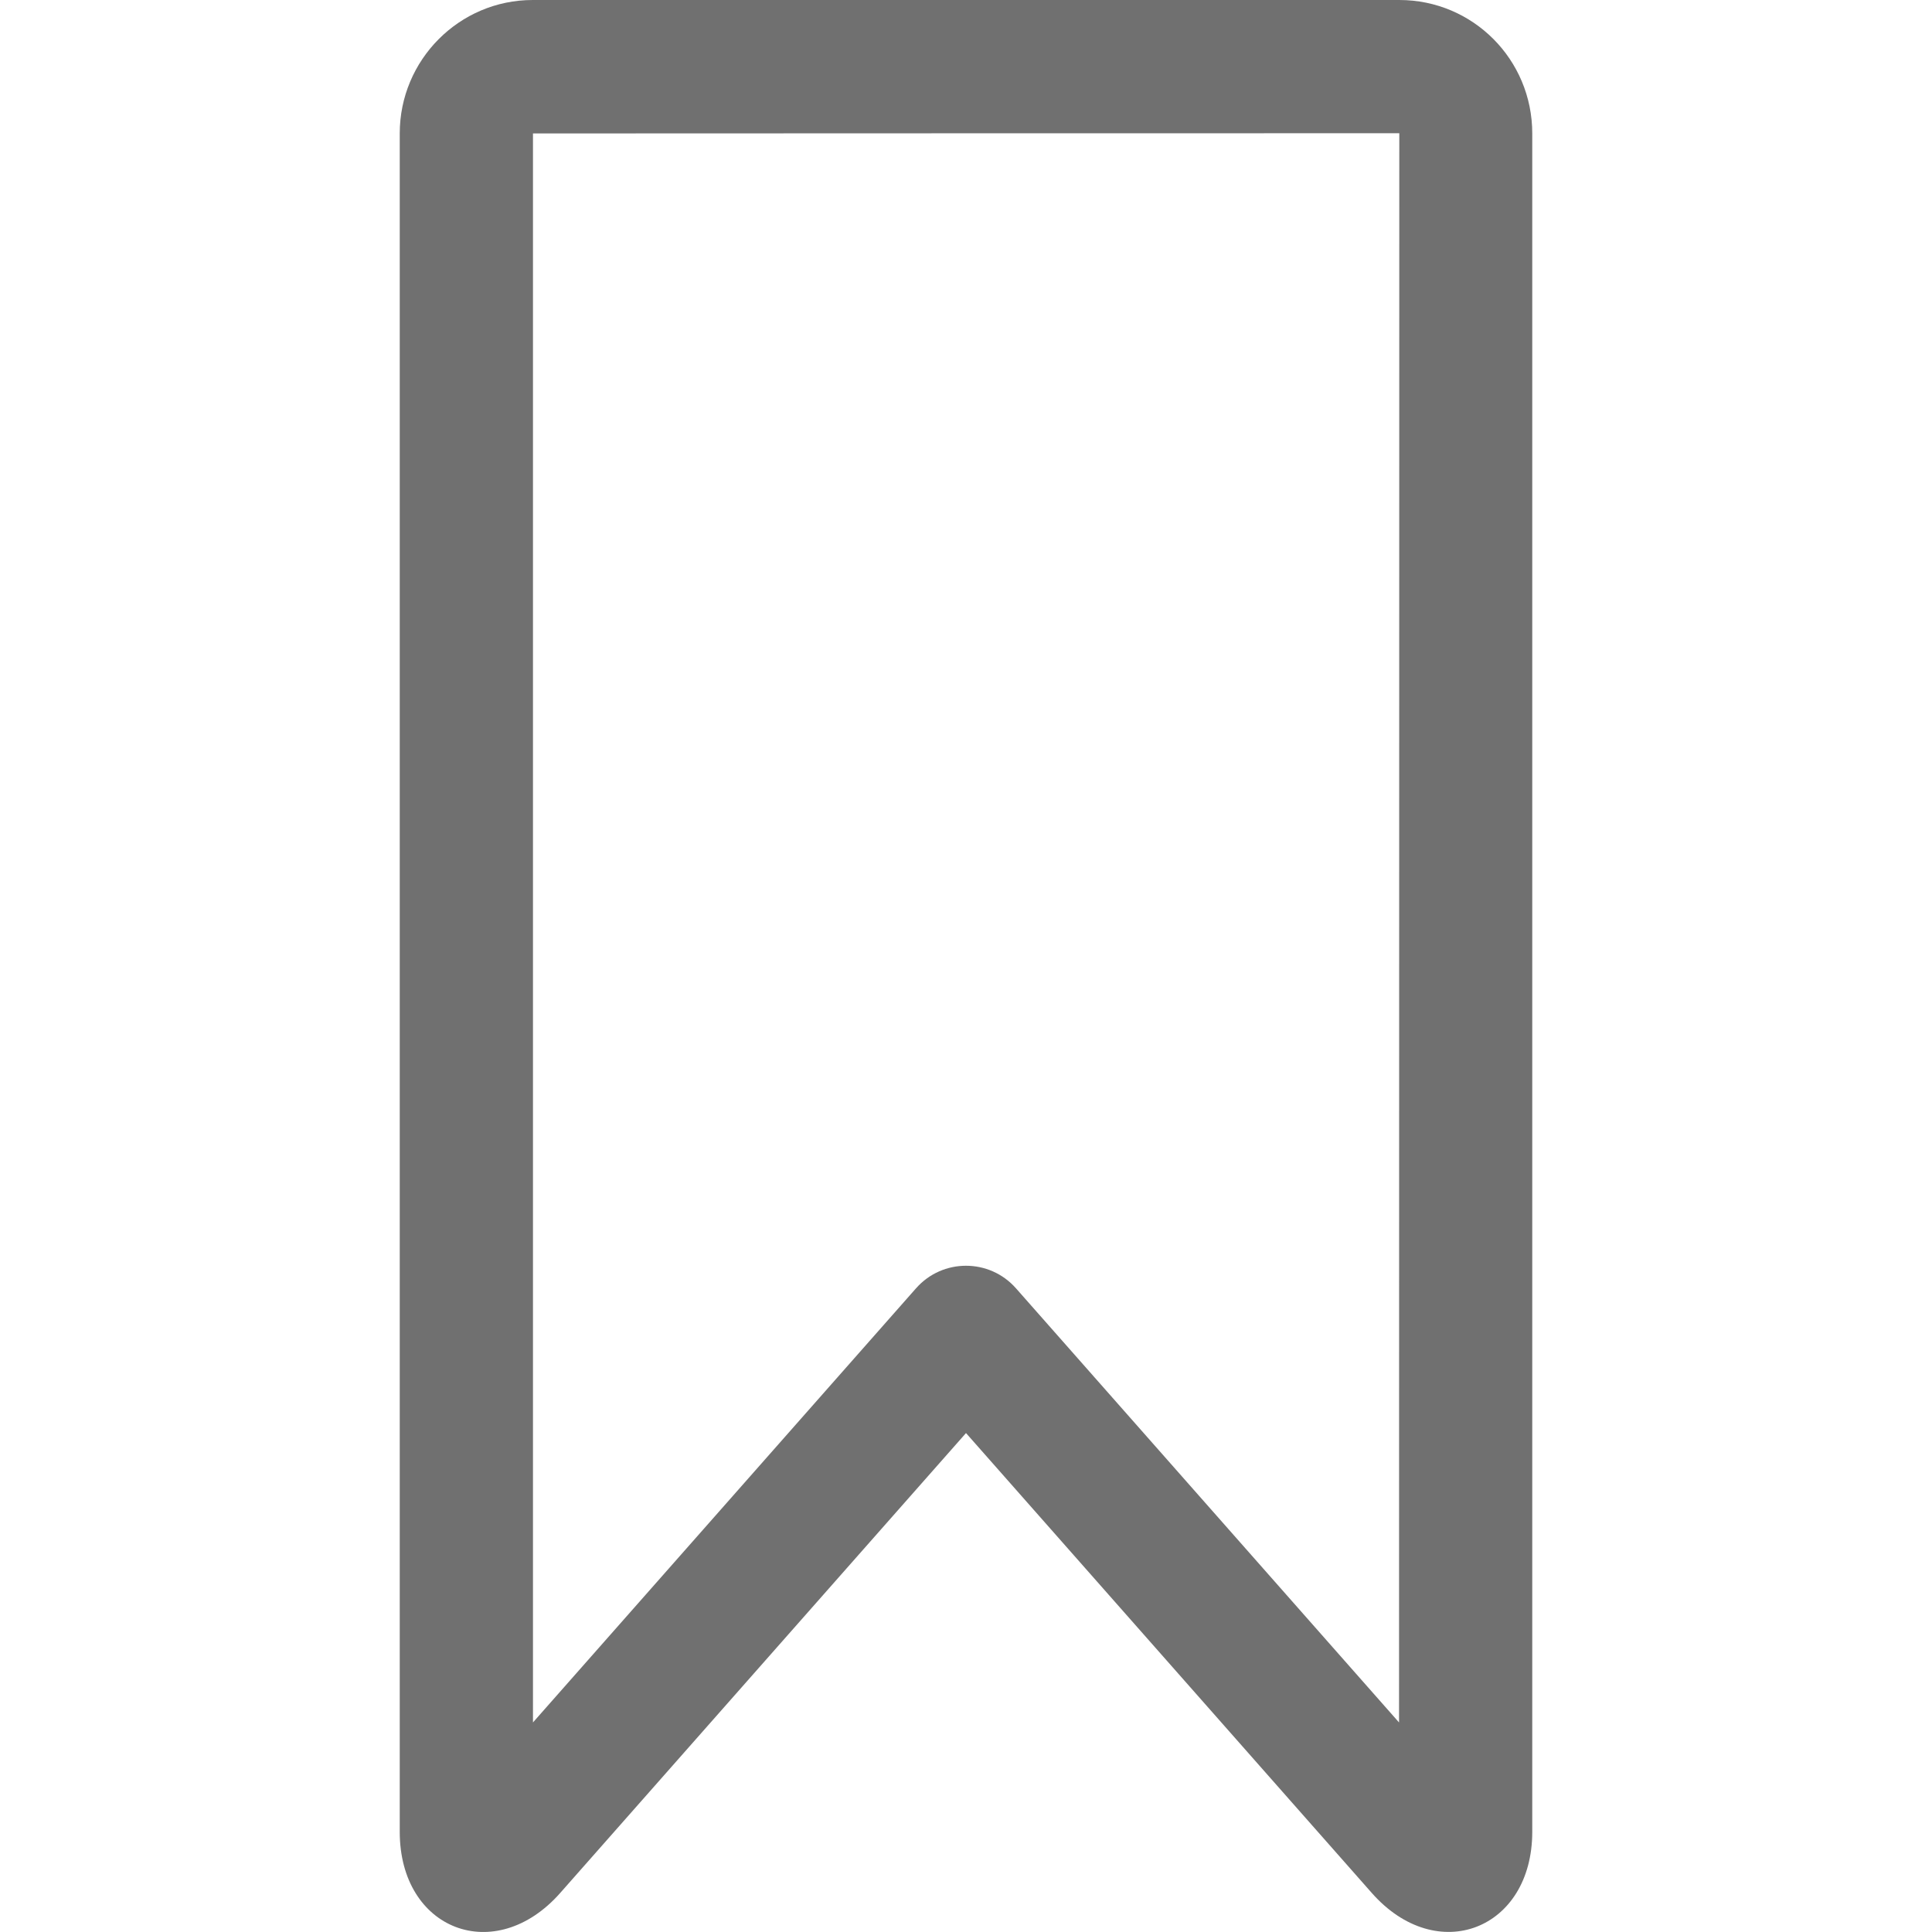 <?xml version="1.0" standalone="no"?><!DOCTYPE svg PUBLIC "-//W3C//DTD SVG 1.1//EN" "http://www.w3.org/Graphics/SVG/1.1/DTD/svg11.dtd"><svg t="1638523530235" class="icon" viewBox="0 0 1024 1024" version="1.1" xmlns="http://www.w3.org/2000/svg" p-id="2351" xmlns:xlink="http://www.w3.org/1999/xlink" width="200" height="200"><defs><style type="text/css"></style></defs><path d="M741.658 70.619C741.625 70.619 741.51 970.893 741.51 970.893 741.51 967.484 744.402 960.329 757.173 955.341 765.104 952.244 772.645 953.033 778.157 955.733 779.929 956.601 780.348 956.945 780.027 956.581L538.476 682.824C524.42 666.893 499.58 666.893 485.524 682.824L243.973 956.581C243.625 956.976 244.002 956.664 245.716 955.815 251.17 953.113 258.659 952.274 266.613 955.317 279.571 960.275 282.49 967.495 282.49 970.893L282.49 70.73C282.49 70.665 741.658 70.619 741.658 70.619ZM211.871 970.893C211.871 1023.036 262.443 1042.384 296.926 1003.304L538.476 729.547 485.524 729.547 727.074 1003.304C761.639 1042.477 812.129 1022.758 812.129 970.893L812.129 70.73C812.129 31.553 780.677 0 741.658 0L282.342 0C243.452 0 211.871 31.746 211.871 70.73L211.871 970.893Z" p-id="2352" fill="#707070"></path></svg>